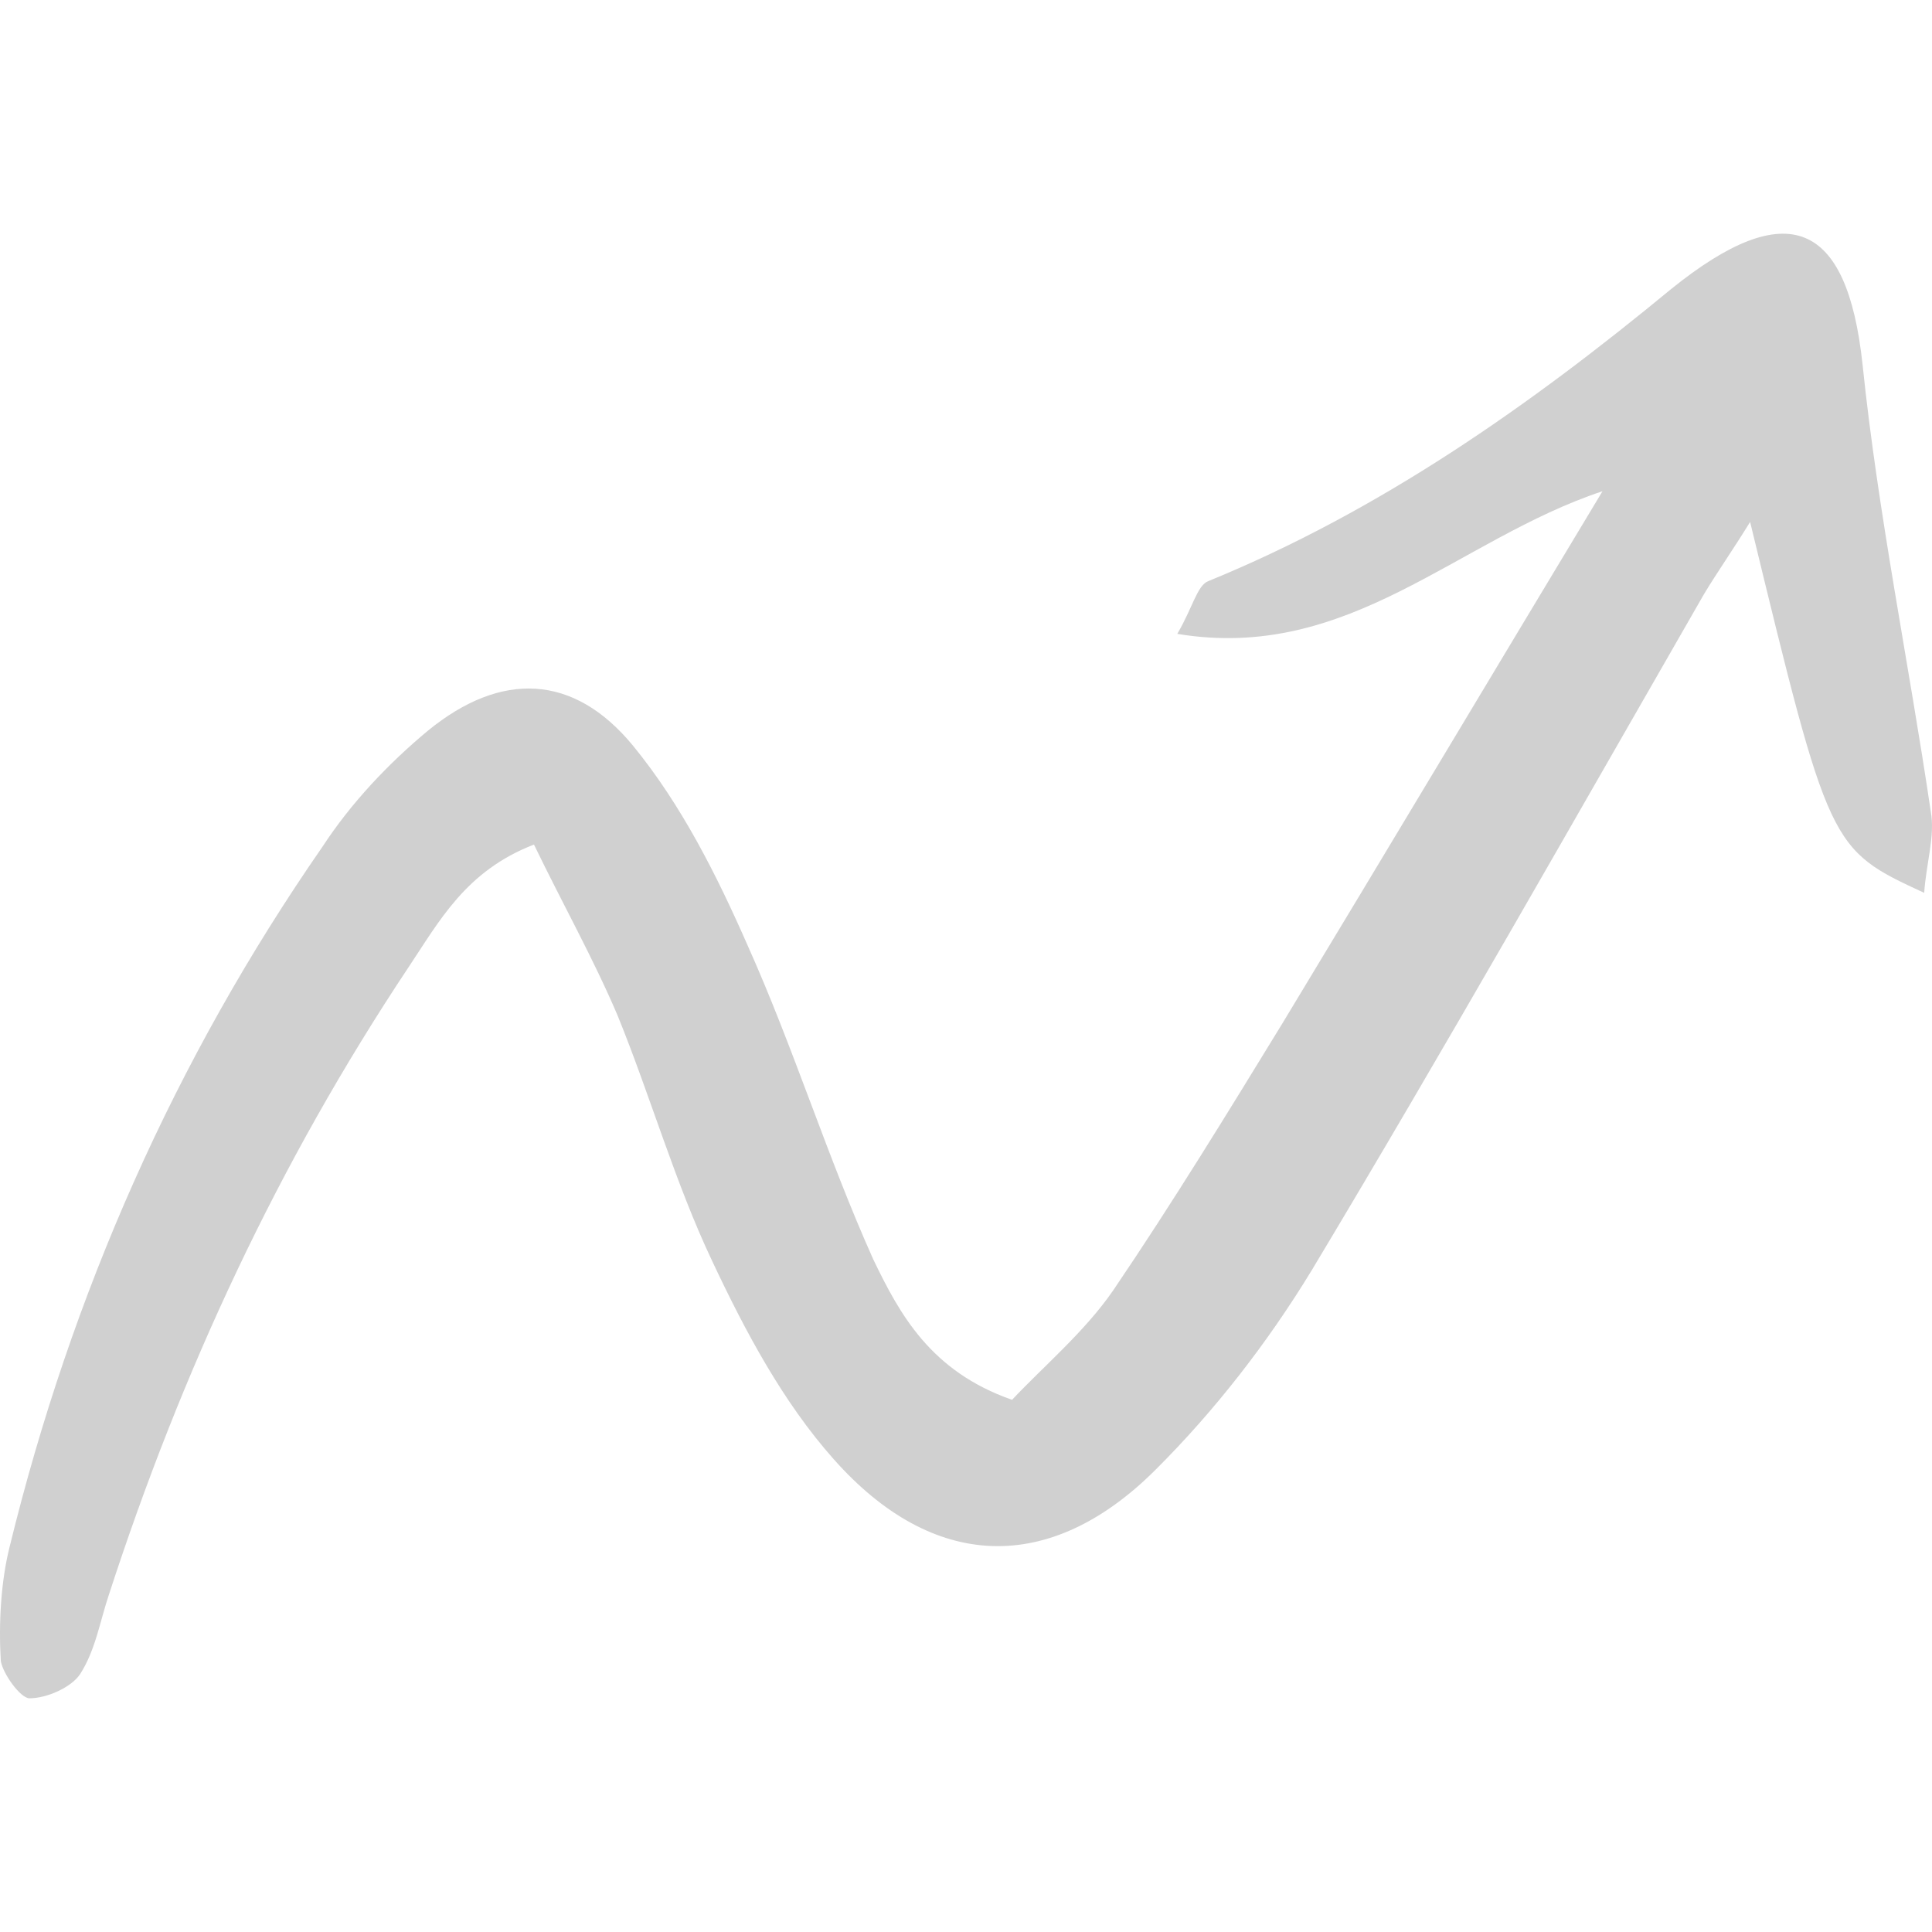 <?xml version="1.0" encoding="utf-8"?><!-- Uploaded to: SVG Repo, www.svgrepo.com, Generator: SVG Repo Mixer Tools -->
<svg width="800px" height="800px" viewBox="0 -22.5 186 186" fill="#d0d0d0" xmlns="http://www.w3.org/2000/svg">
<path d="M97.434 112.265C100.403 109.095 104.434 105.715 107.191 101.7C112.918 93.249 118.221 84.586 123.523 75.923C133.492 59.443 143.461 42.751 154.279 24.791C140.28 29.44 129.886 41.272 113.342 38.525C114.827 35.99 115.251 33.877 116.312 33.454C132.856 26.693 147.279 16.551 160.854 5.353C172.096 -3.733 177.823 -1.197 179.308 12.537C180.792 26.904 183.762 41.272 185.883 55.639C186.307 57.964 185.459 60.499 185.247 63.457C176.126 59.231 176.126 59.231 168.49 27.749C166.793 30.496 165.308 32.609 164.036 34.722C151.521 56.485 139.219 78.247 126.281 99.799C122.038 106.771 116.948 113.321 111.221 119.026C101.04 129.168 89.798 128.745 80.253 117.97C75.375 112.476 71.769 105.715 68.587 98.954C64.981 91.347 62.648 83.107 59.467 75.289C57.133 69.796 54.164 64.514 51.407 58.809C44.831 61.344 42.286 66.204 39.316 70.641C26.802 89.446 17.469 109.518 10.47 131.069C9.621 133.605 9.197 136.352 7.712 138.676C6.864 139.944 4.531 141 2.834 141C1.985 141 0.289 138.676 0.077 137.408C-0.136 133.816 0.077 129.802 0.925 126.421C6.864 102.123 16.833 79.515 31.044 59.02C33.802 54.794 37.407 50.991 41.225 47.822C48.225 42.117 55.224 42.328 60.951 49.301C65.618 55.006 69.011 61.767 71.981 68.528C76.435 78.459 79.617 88.812 84.071 98.742C86.617 104.025 89.586 109.518 97.434 112.265Z" fill="#d0d0d0"/>
</svg>